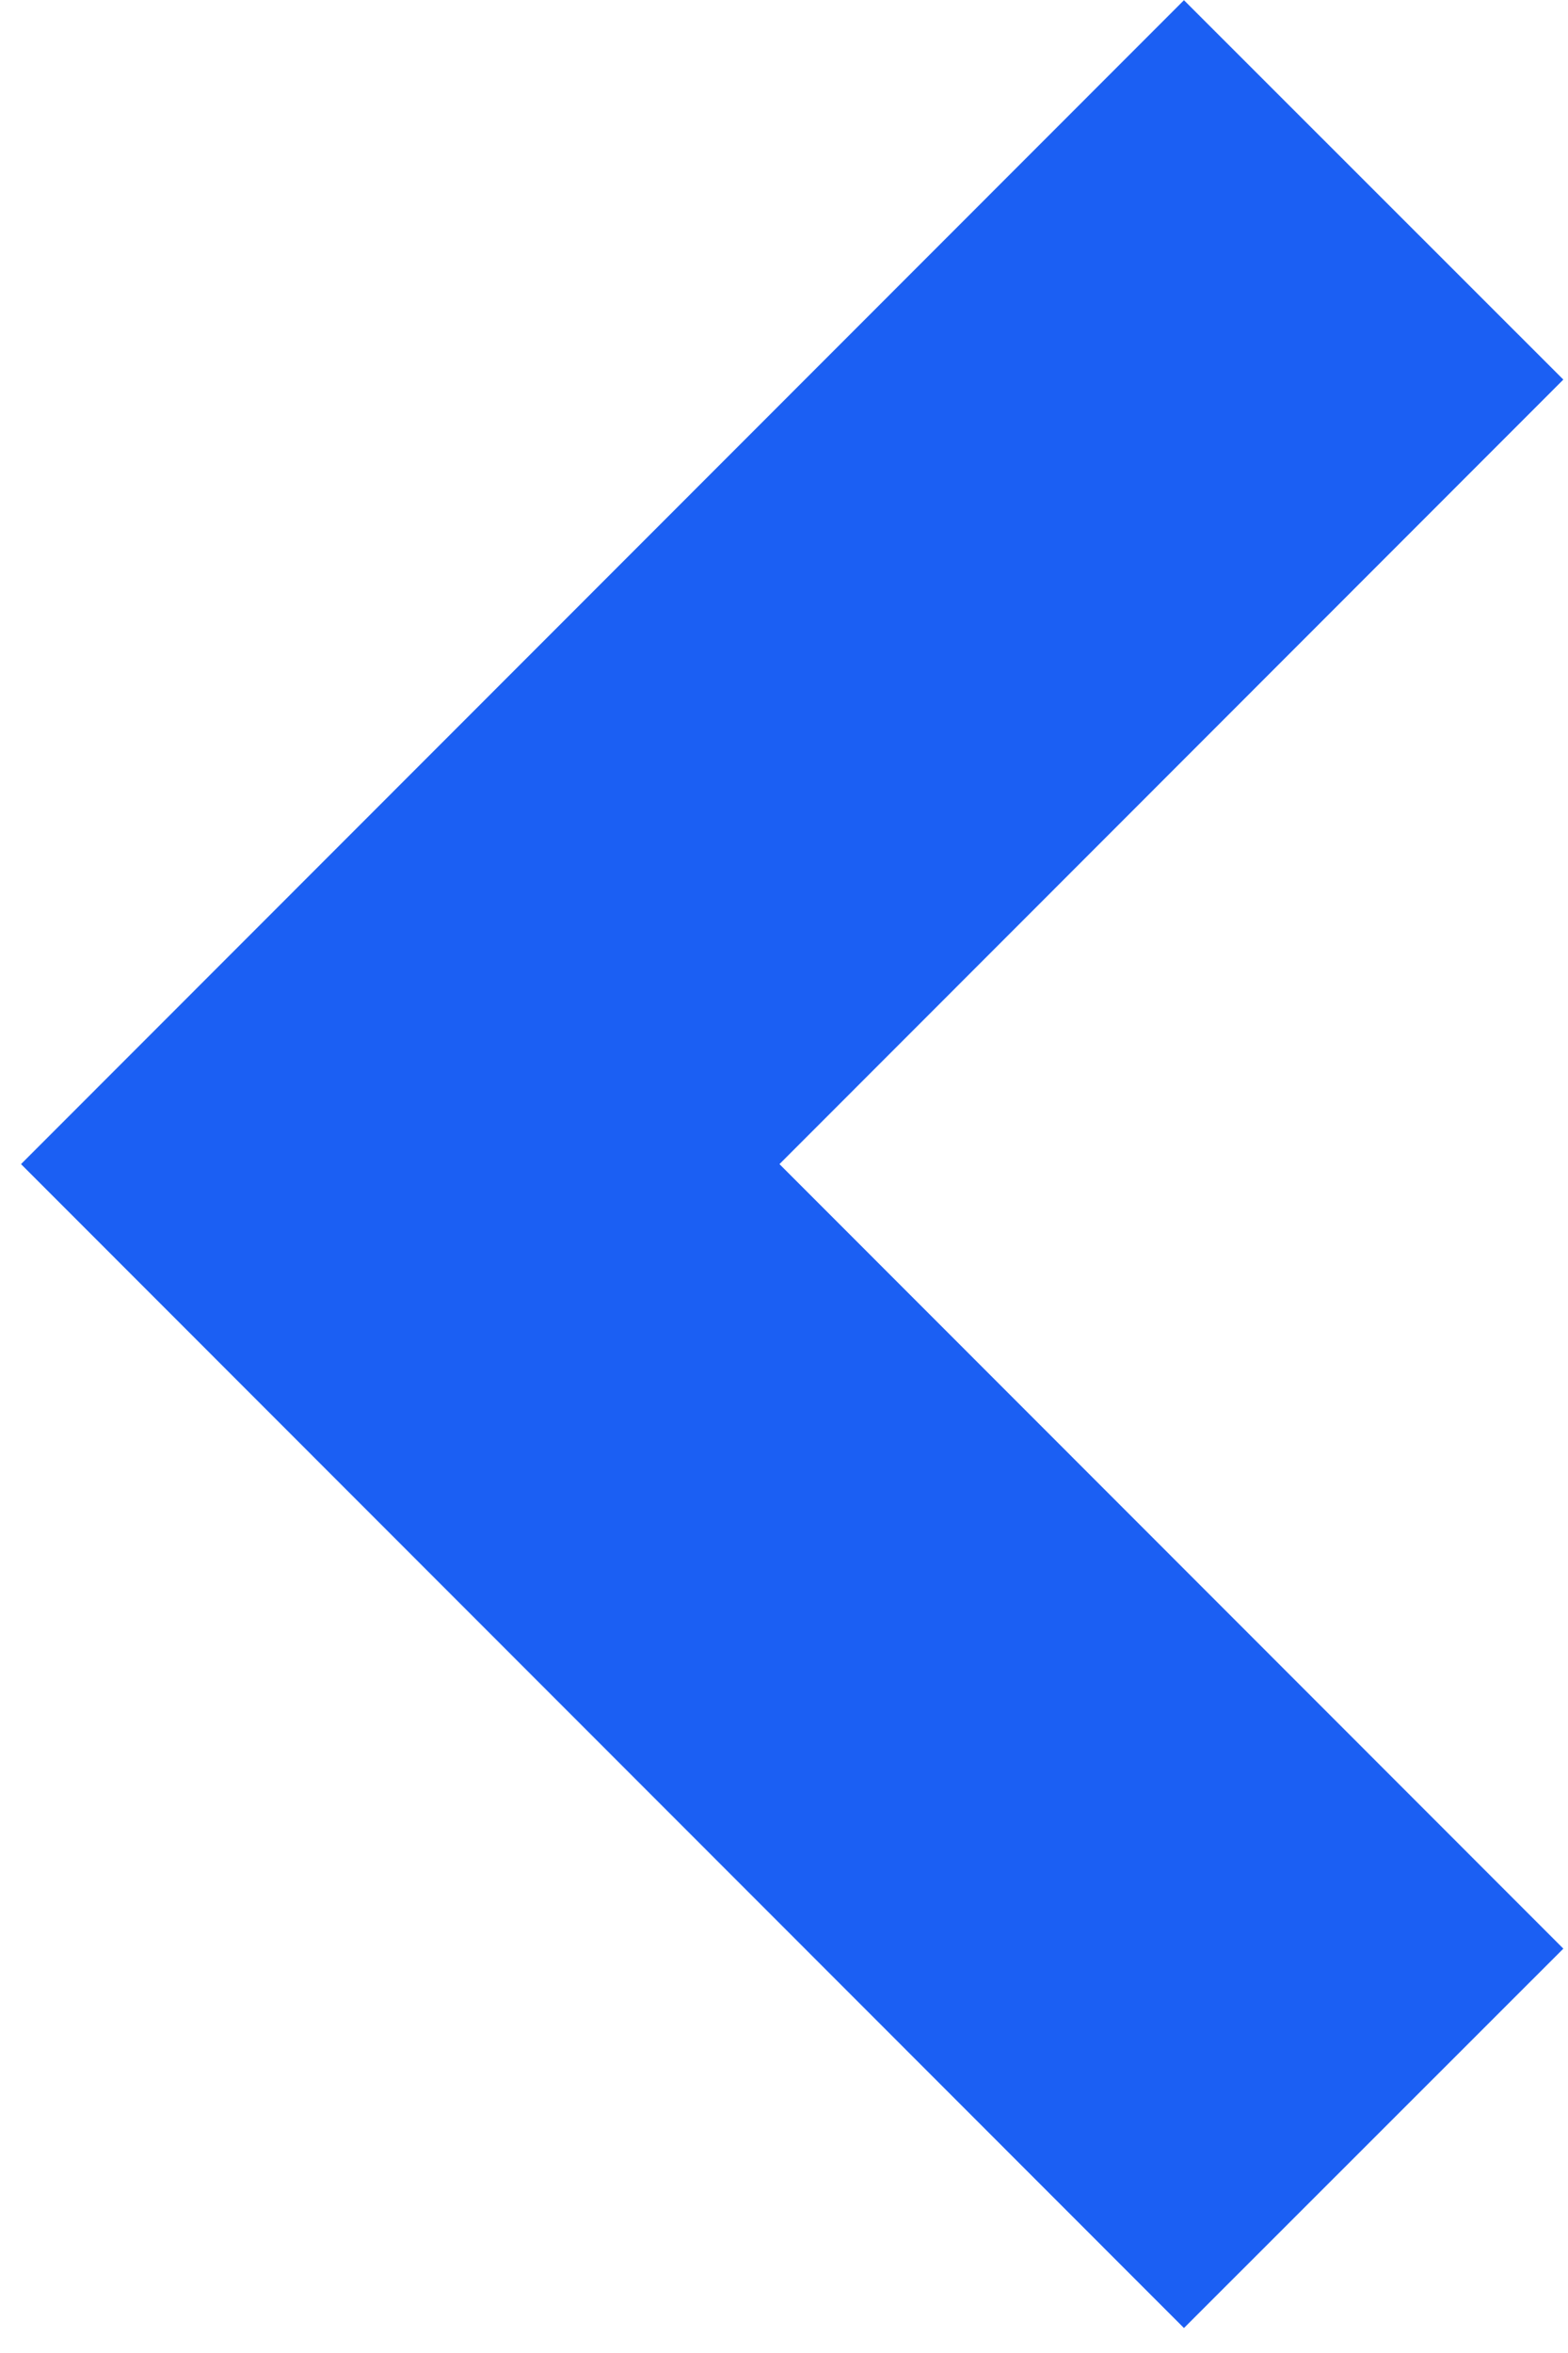 <svg width="38" height="57" viewBox="0 0 38 57" fill="none" xmlns="http://www.w3.org/2000/svg">
<path d="M33.29 51.8L9.7 28.2L33.29 4.6" stroke="#1B5FF3" stroke-width="13" stroke-miterlimit="10"/>
</svg>
